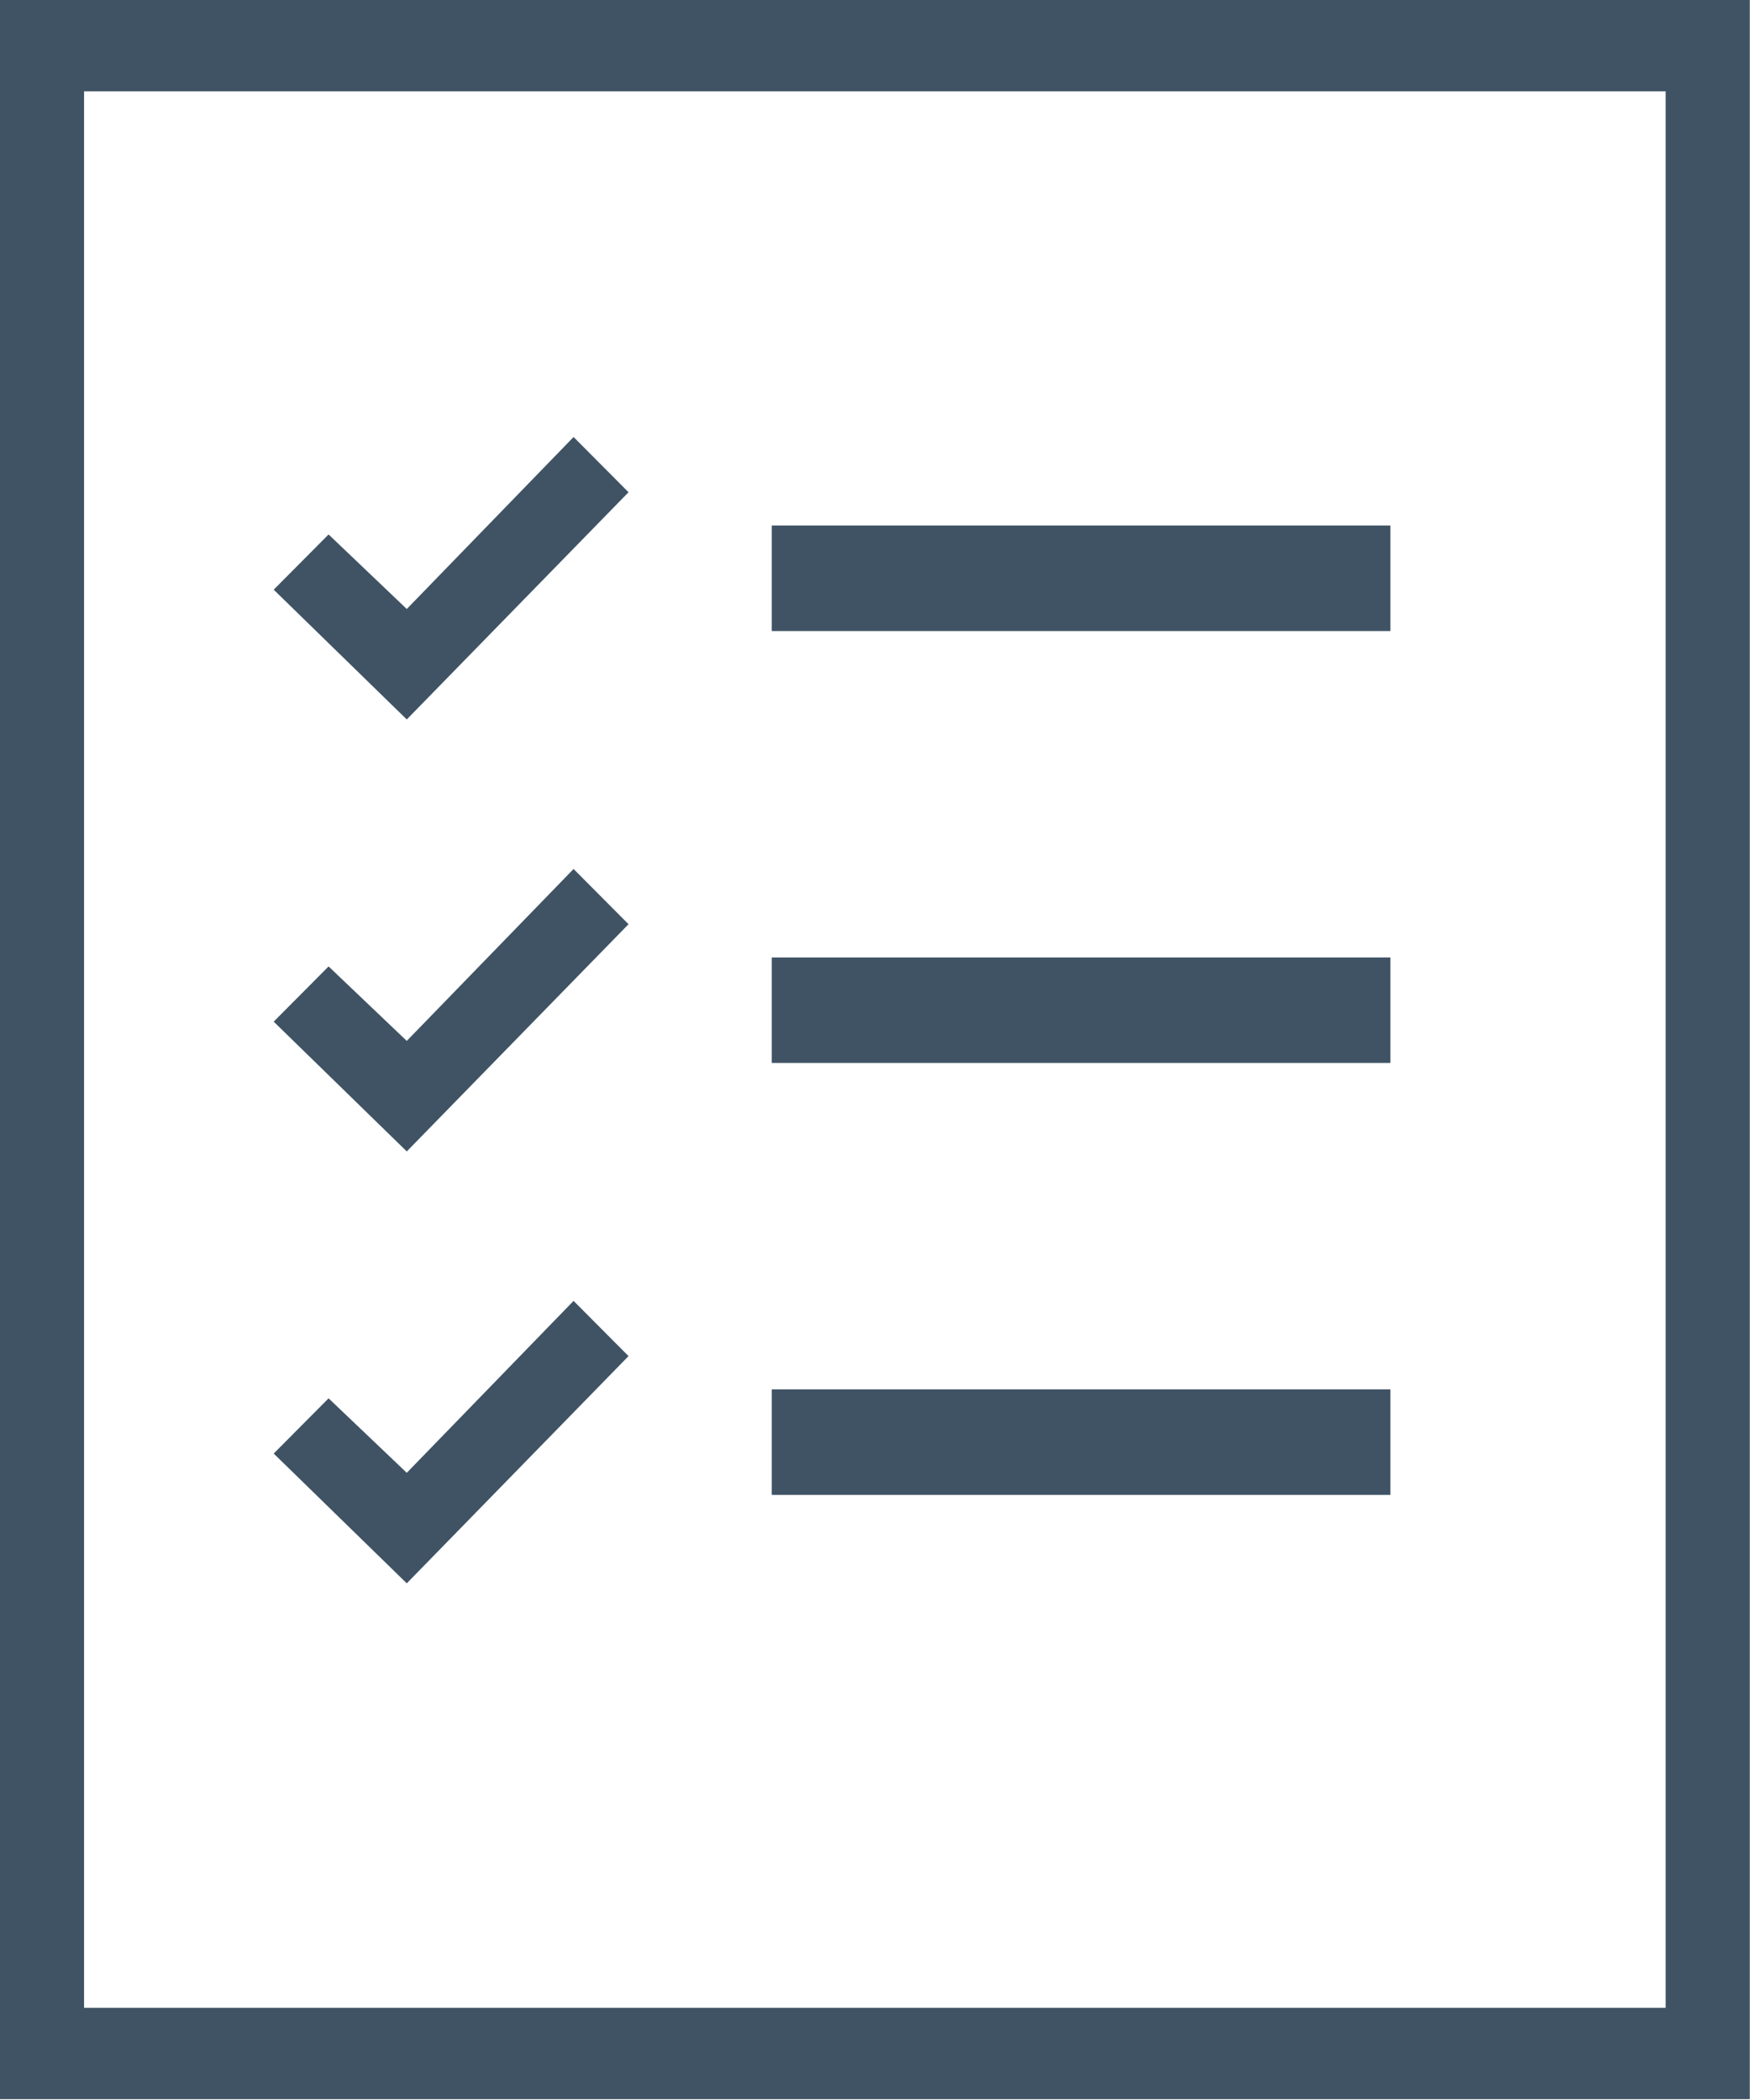 <svg xmlns="http://www.w3.org/2000/svg" xmlns:xlink="http://www.w3.org/1999/xlink" width="25" height="30" version="1.1" viewBox="0 0 25 30"><title>A0ECCB2F-4402-436E-827A-A67637AE3AFA</title><desc>Created with sketchtool.</desc><g id="Change-Screens" fill="none" fill-rule="evenodd" stroke="none" stroke-width="1"><g id="Change-Details-Style-Helper" fill="#3F5364" transform="translate(-276, -518)"><g id="Accpetance" transform="translate(276, 518)"><g id="Page-1"><path id="Fill-1" d="M0,29.988 L24.997,29.988 L24.997,0 L0,0 L0,29.988 Z M1.201,28.683 L23.795,28.683 L23.795,1.305 L1.201,1.305 L1.201,28.683 Z"/><polygon id="Fill-2" points="11.025 21.356 19.863 21.356 19.863 19.848 11.025 19.848"/><polygon id="Fill-3" points="8.194 18.584 5.811 21.04 4.694 19.976 3.91 20.765 5.811 22.619 8.979 19.373"/><polygon id="Fill-4" points="11.025 15.185 19.863 15.185 19.863 13.678 11.025 13.678"/><polygon id="Fill-5" points="8.194 12.414 5.811 14.87 4.694 13.806 3.91 14.595 5.811 16.449 8.979 13.203"/><polygon id="Fill-6" points="11.025 9.015 19.863 9.015 19.863 7.507 11.025 7.507"/><polygon id="Fill-7" points="8.194 6.243 5.811 8.7 4.694 7.635 3.91 8.424 5.811 10.278 8.979 7.032"/></g></g></g></g></svg>
